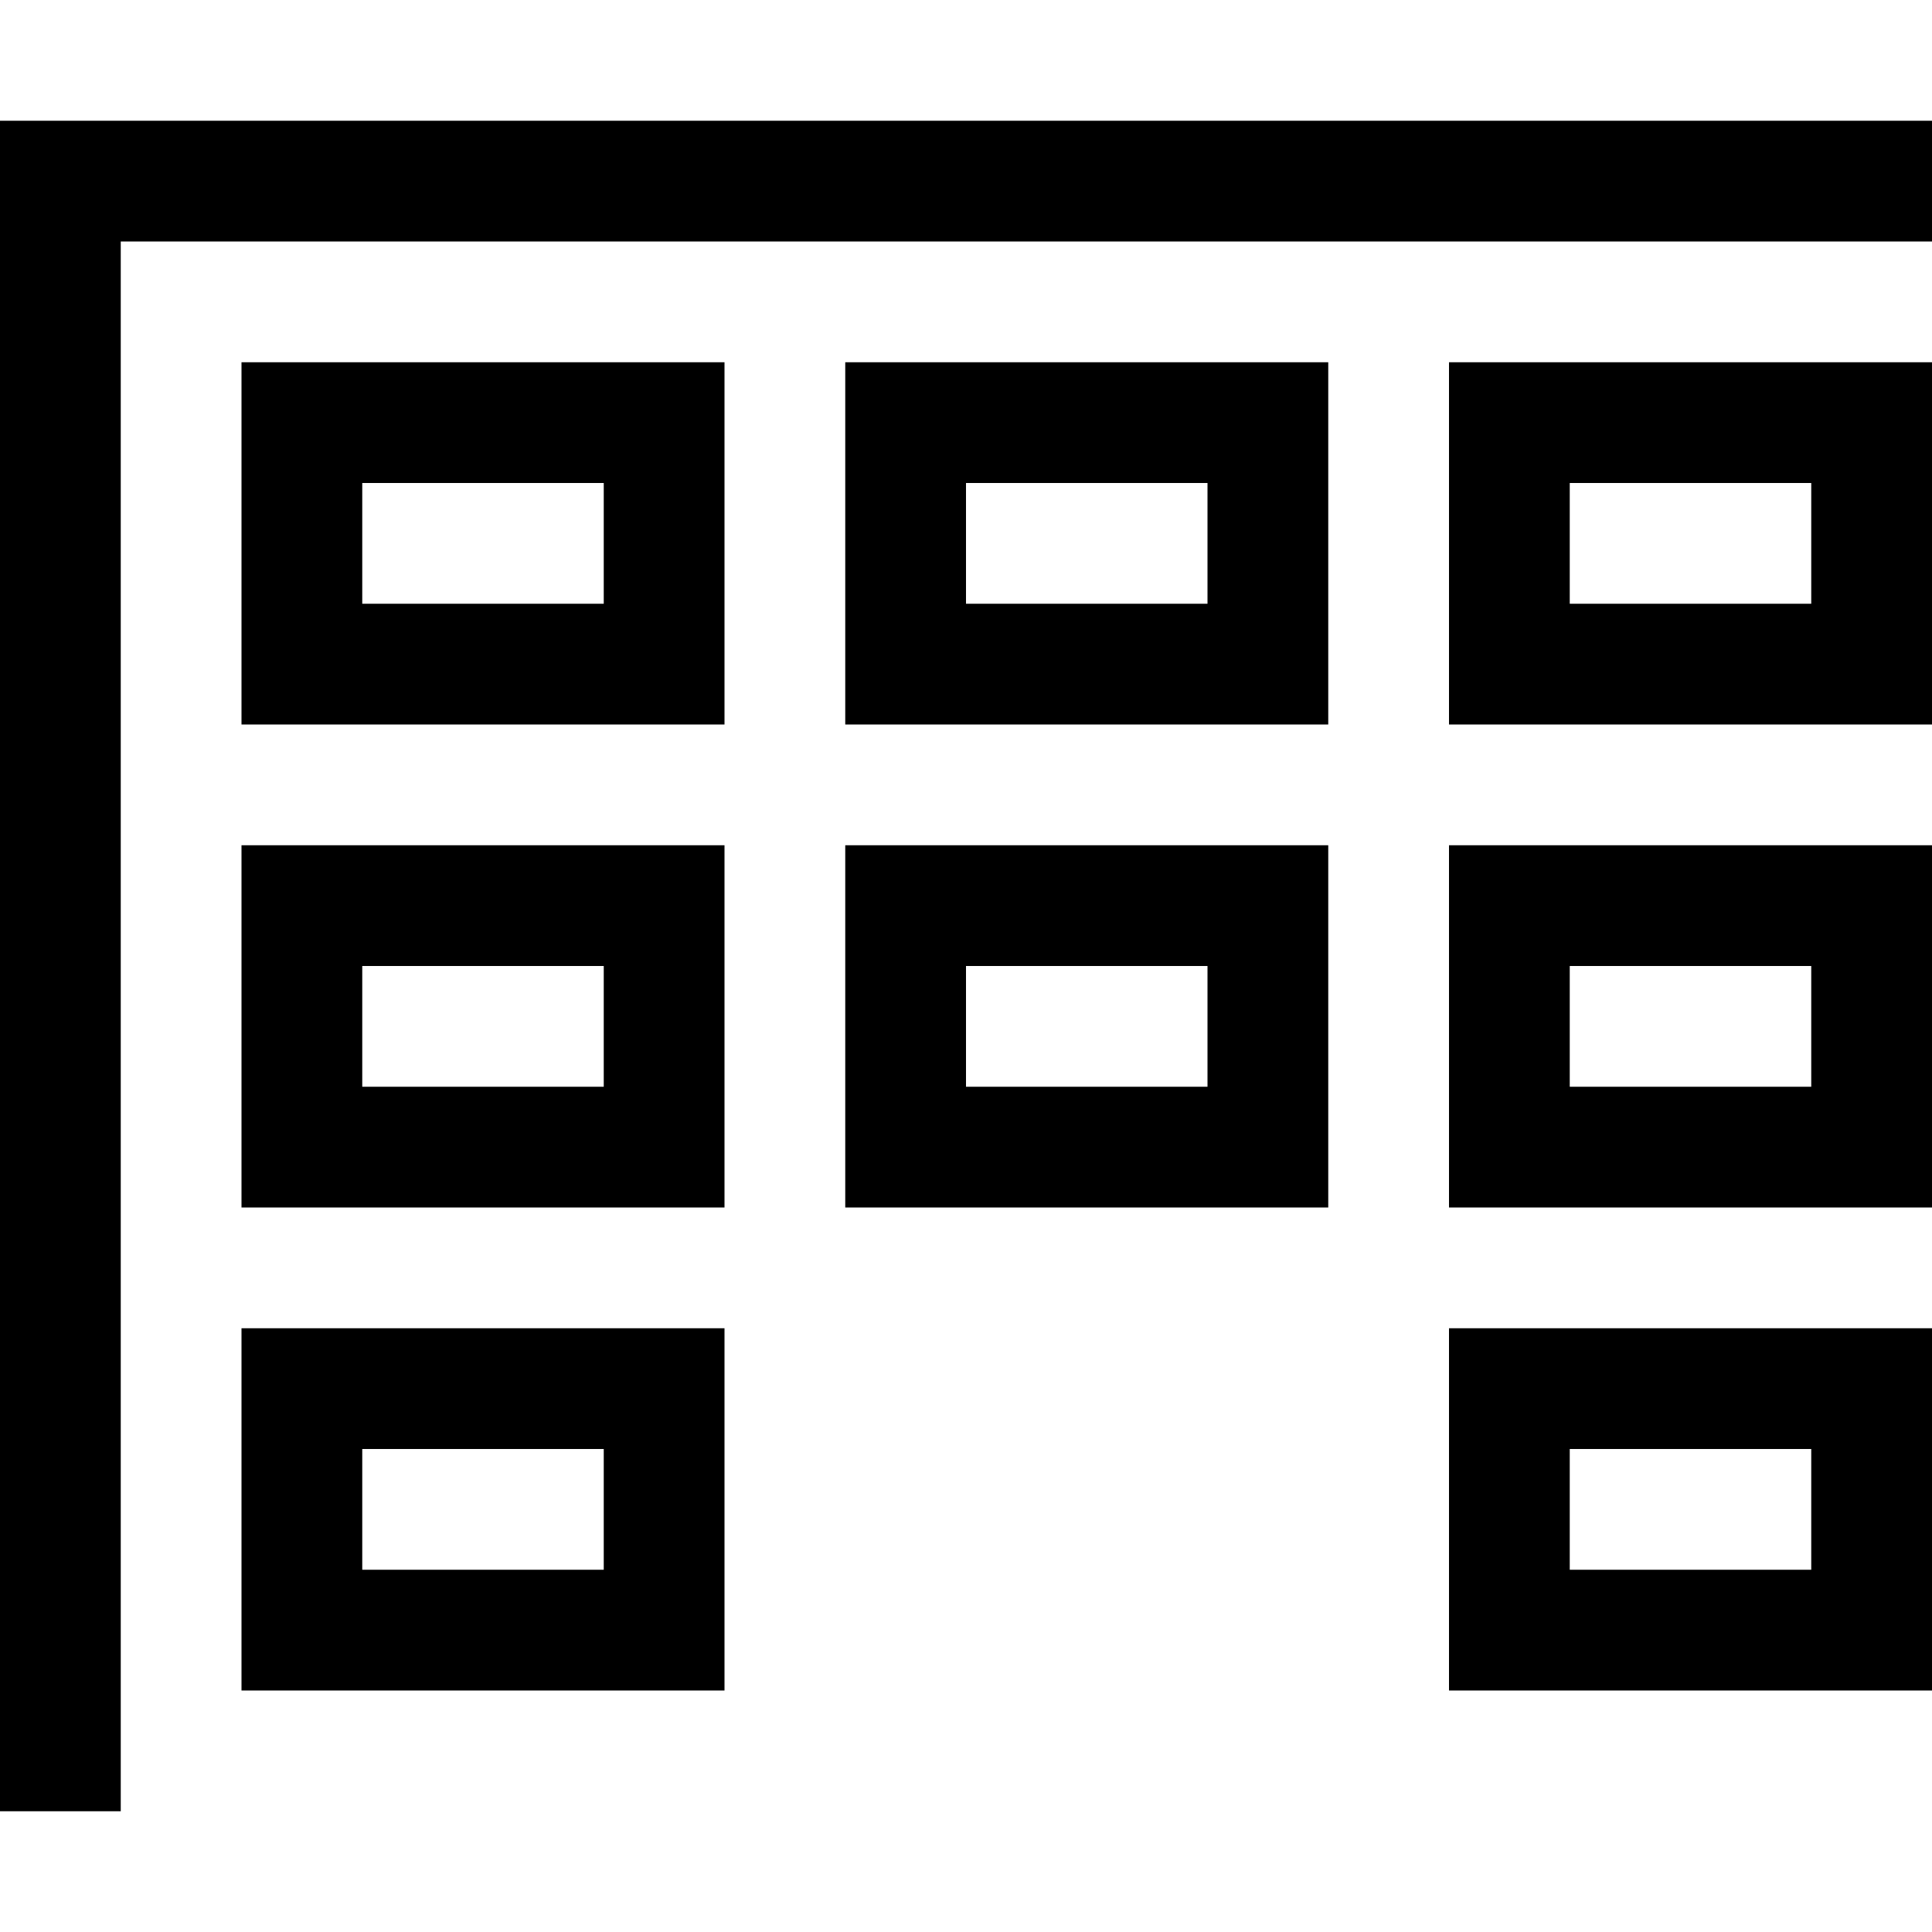 <!-- Generated by IcoMoon.io -->
<svg version="1.1" xmlns="http://www.w3.org/2000/svg" width="32" height="32" viewBox="0 0 32 32">
<title>uniF444</title>
<path d="M4 6h8v6h-8v-6zM6 10h4v-2h-4v2zM4 14h8v6h-8v-6zM6 18h4v-2h-4v2zM14 6h8v6h-8v-6zM16 10h4v-2h-4v2zM24 6h8v6h-8v-6zM26 10h4v-2h-4v2zM14 14h8v6h-8v-6zM16 18h4v-2h-4v2zM24 14h8v6h-8v-6zM26 18h4v-2h-4v2zM4 22h8v6h-8v-6zM6 26h4v-2h-4v2zM24 22h8v6h-8v-6zM26 26h4v-2h-4v2zM32 2v2h-30v26h-2v-28h32z"></path>
</svg>
